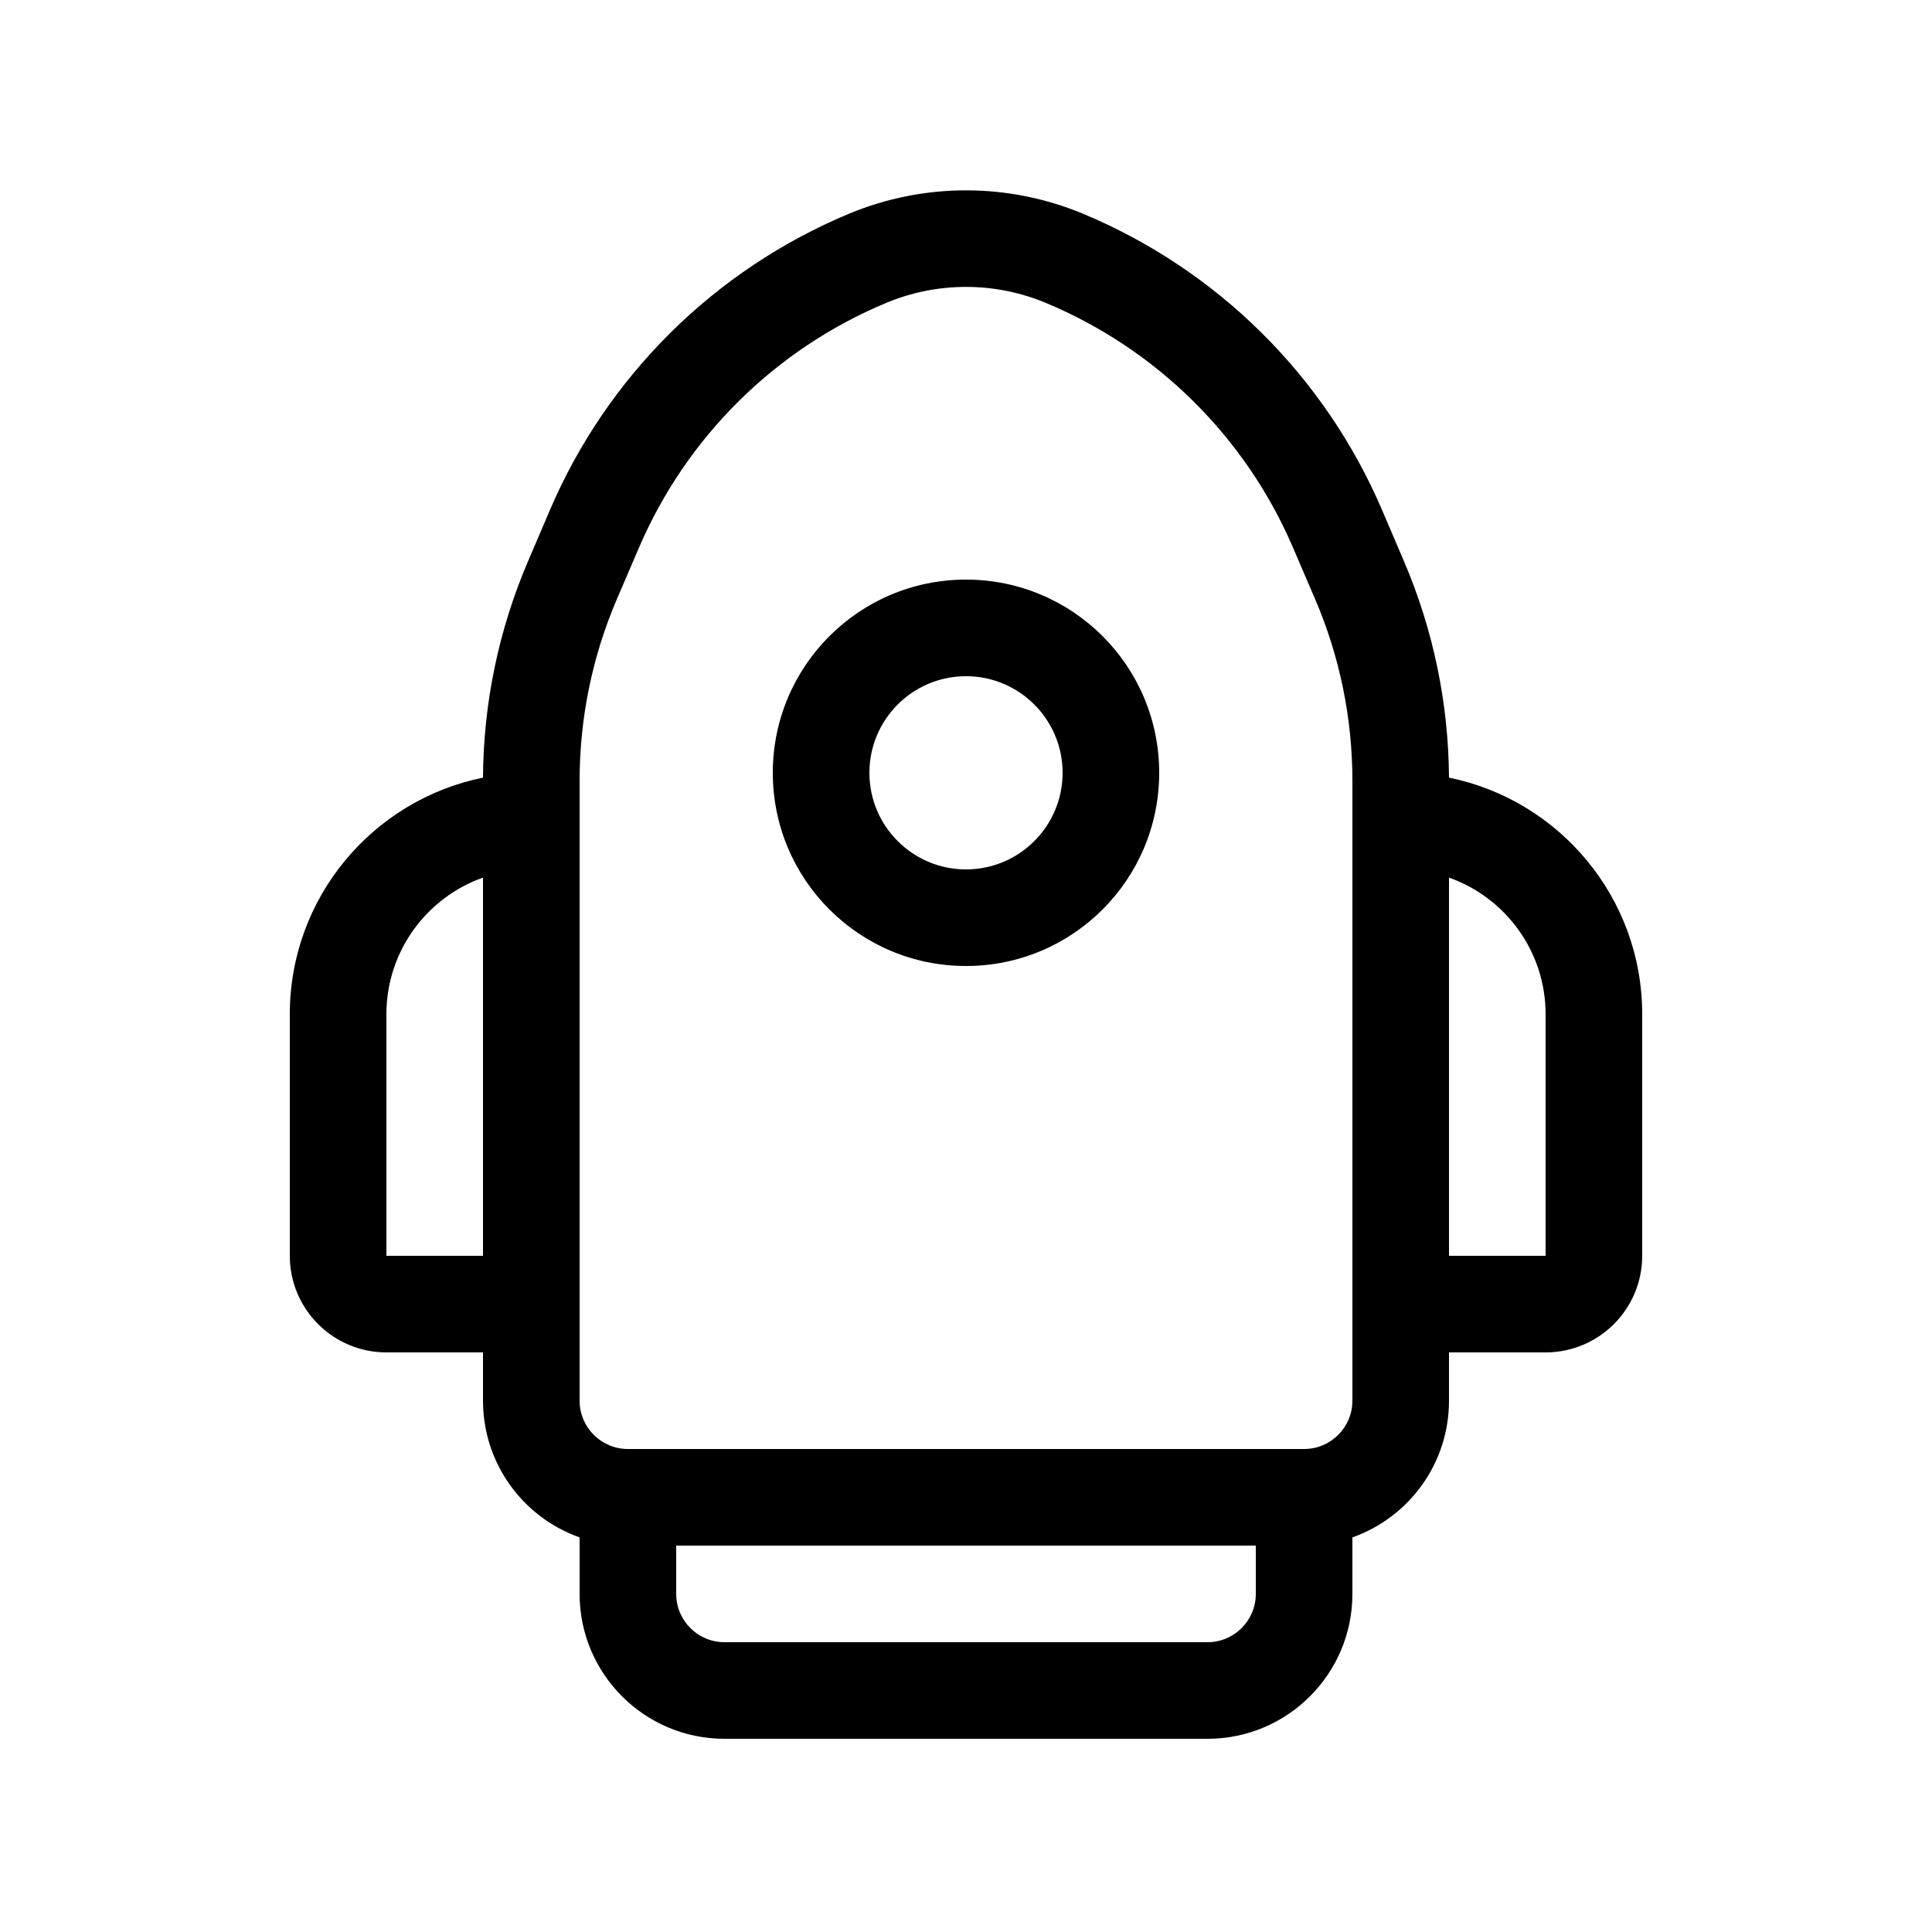 <svg viewBox="0 0 20 20" xmlns="http://www.w3.org/2000/svg">
<path fill-rule="evenodd" clip-rule="evenodd" d="M10.825 3.135C10.297 2.915 9.703 2.915 9.175 3.135C8.024 3.615 7.105 4.525 6.614 5.671L6.386 6.202C6.131 6.796 6 7.436 6 8.083V14.5C6 14.776 6.224 15 6.5 15H13.5C13.776 15 14 14.776 14 14.5V8.083C14 7.436 13.869 6.796 13.614 6.202L13.386 5.671C12.895 4.525 11.976 3.615 10.825 3.135ZM8.79 2.212C9.564 1.89 10.436 1.89 11.21 2.212C12.601 2.792 13.712 3.891 14.306 5.277L14.533 5.808C14.837 6.517 14.995 7.279 15 8.05C16.141 8.282 17 9.29 17 10.5V13C17 13.552 16.552 14 16 14H15V14.5C15 15.153 14.583 15.709 14 15.915V16.5C14 17.328 13.328 18 12.5 18H7.5C6.672 18 6 17.328 6 16.5V15.915C5.417 15.709 5 15.153 5 14.5V14H4C3.448 14 3 13.552 3 13V10.5C3 9.29 3.859 8.282 5 8.05C5.004 7.279 5.163 6.517 5.467 5.808L5.694 5.277C6.288 3.891 7.399 2.792 8.79 2.212ZM15 13V9.085C15.583 9.291 16 9.847 16 10.5V13H15ZM5 9.085C4.417 9.291 4 9.847 4 10.5V13H5V9.085ZM7 16.5V16H13V16.5C13 16.776 12.776 17 12.5 17H7.5C7.224 17 7 16.776 7 16.5ZM11 8C11 8.552 10.552 9 10 9C9.448 9 9 8.552 9 8C9 7.448 9.448 7 10 7C10.552 7 11 7.448 11 8ZM12 8C12 9.105 11.105 10 10 10C8.895 10 8 9.105 8 8C8 6.895 8.895 6 10 6C11.105 6 12 6.895 12 8Z" />
</svg>
